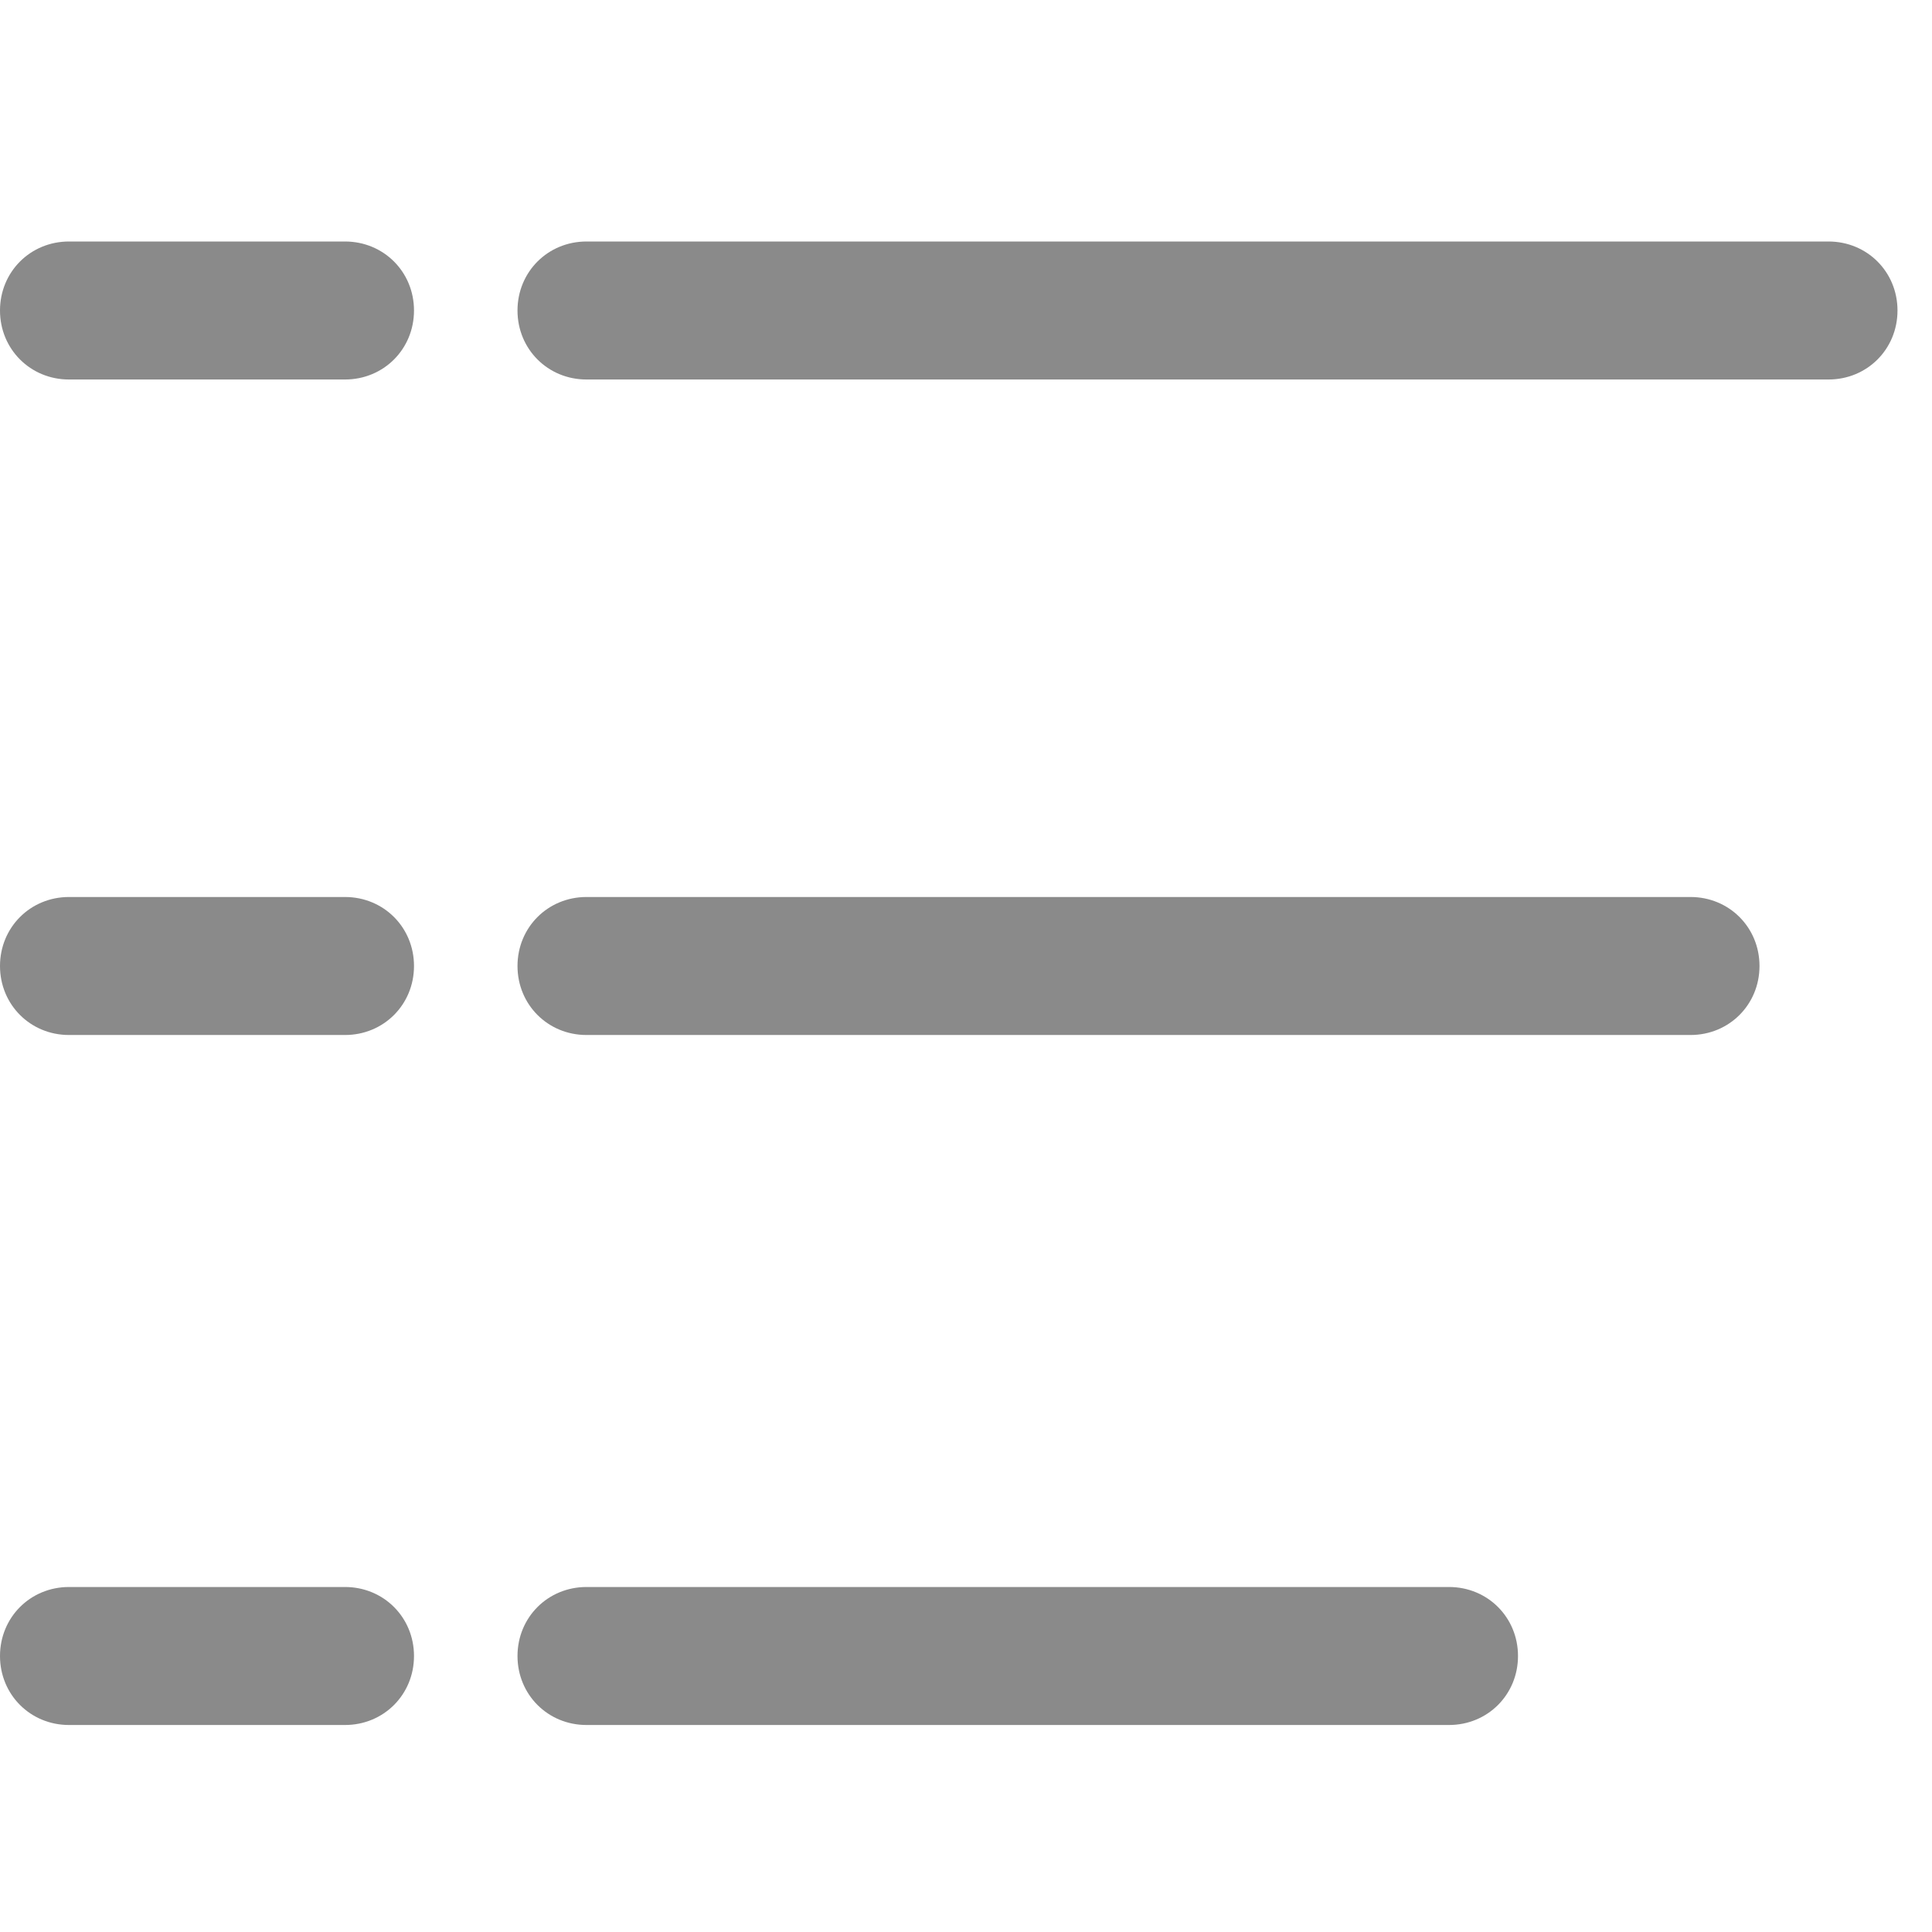 <?xml version="1.0" standalone="no"?><!DOCTYPE svg PUBLIC "-//W3C//DTD SVG 1.1//EN" "http://www.w3.org/Graphics/SVG/1.1/DTD/svg11.dtd"><svg t="1746670107823" class="icon" viewBox="0 0 1024 1024" version="1.1" xmlns="http://www.w3.org/2000/svg" p-id="2802" xmlns:xlink="http://www.w3.org/1999/xlink" width="200" height="200"><path d="M36.571 128h146.286c20.48 0 36.571 16.091 36.571 36.571s-16.091 36.571-36.571 36.571H36.571c-20.48 0-36.571-16.091-36.571-36.571s16.091-36.571 36.571-36.571z m932.571 0h-658.286c-20.48 0-36.571 16.091-36.571 36.571s16.091 36.571 36.571 36.571h658.286c20.48 0 36.571-16.091 36.571-36.571s-16.091-36.571-36.571-36.571zM36.571 475.429h146.286c20.48 0 36.571 16.091 36.571 36.571s-16.091 36.571-36.571 36.571H36.571c-20.48 0-36.571-16.091-36.571-36.571s16.091-36.571 36.571-36.571z m274.286 0h585.143c20.48 0 36.571 16.091 36.571 36.571s-16.091 36.571-36.571 36.571h-585.143c-20.48 0-36.571-16.091-36.571-36.571s16.091-36.571 36.571-36.571zM36.571 841.143h146.286c20.48 0 36.571 16.091 36.571 36.571s-16.091 36.571-36.571 36.571H36.571c-20.48 0-36.571-16.091-36.571-36.571s16.091-36.571 36.571-36.571z m274.286 0H768c20.48 0 36.571 16.091 36.571 36.571s-16.091 36.571-36.571 36.571H310.857c-20.48 0-36.571-16.091-36.571-36.571s16.091-36.571 36.571-36.571z" fill="#8a8a8a" p-id="2803"></path></svg>
